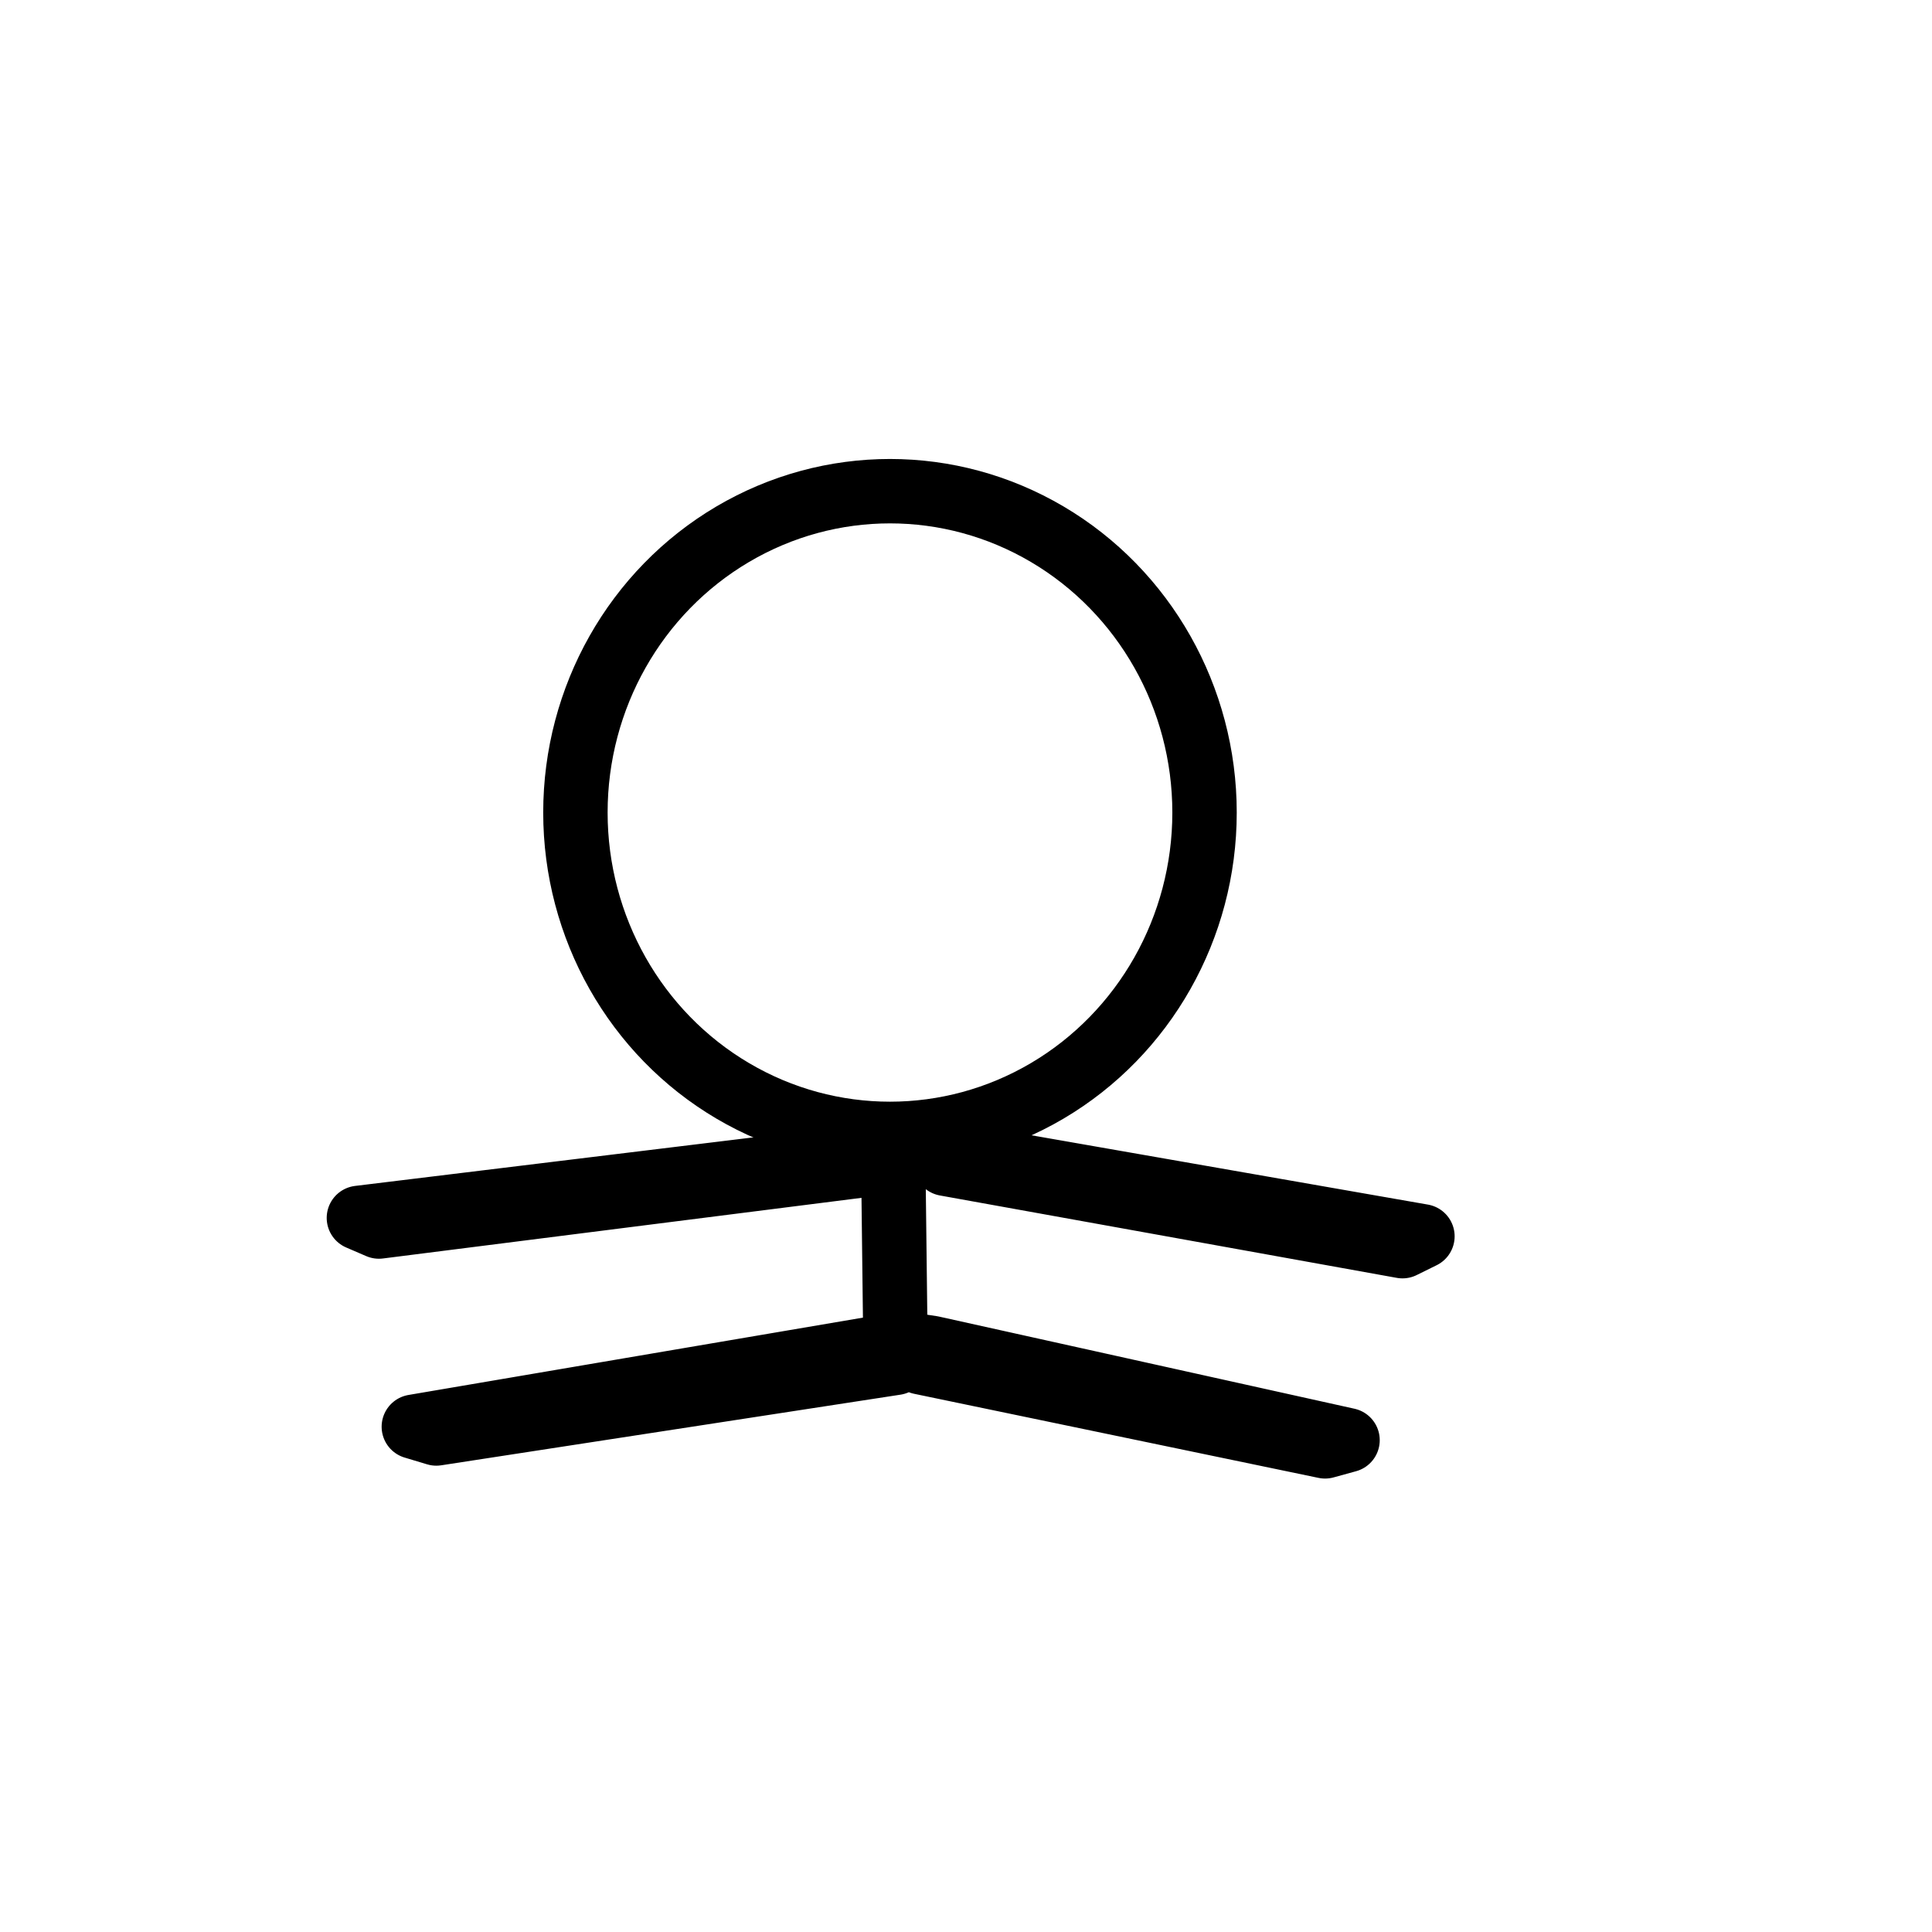 <?xml version="1.0" encoding="utf-8"?>
<svg viewBox="0 0 60 60" width="60px" height="60px" xmlns="http://www.w3.org/2000/svg">
  <ellipse style="stroke: rgb(0, 0, 0); fill: none; stroke-width: 2px;" cx="27.639" cy="25.234" rx="9.769" ry="9.98"/>
  <polyline style="stroke: rgb(0, 0, 0); fill: none; stroke-width: 2px; stroke-linejoin: round; stroke-linecap: round;" points="29.366 36.142 43.555 38.701 44.175 38.395 29.755 35.874 27.429 35.838 11.146 37.823 11.768 38.091 27.741 36.067 27.816 42.324 13.55 44.518 12.852 44.308 28.028 41.725 28.942 41.863 41.849 44.726 41.151 44.918 28.591 42.306"/>
</svg>